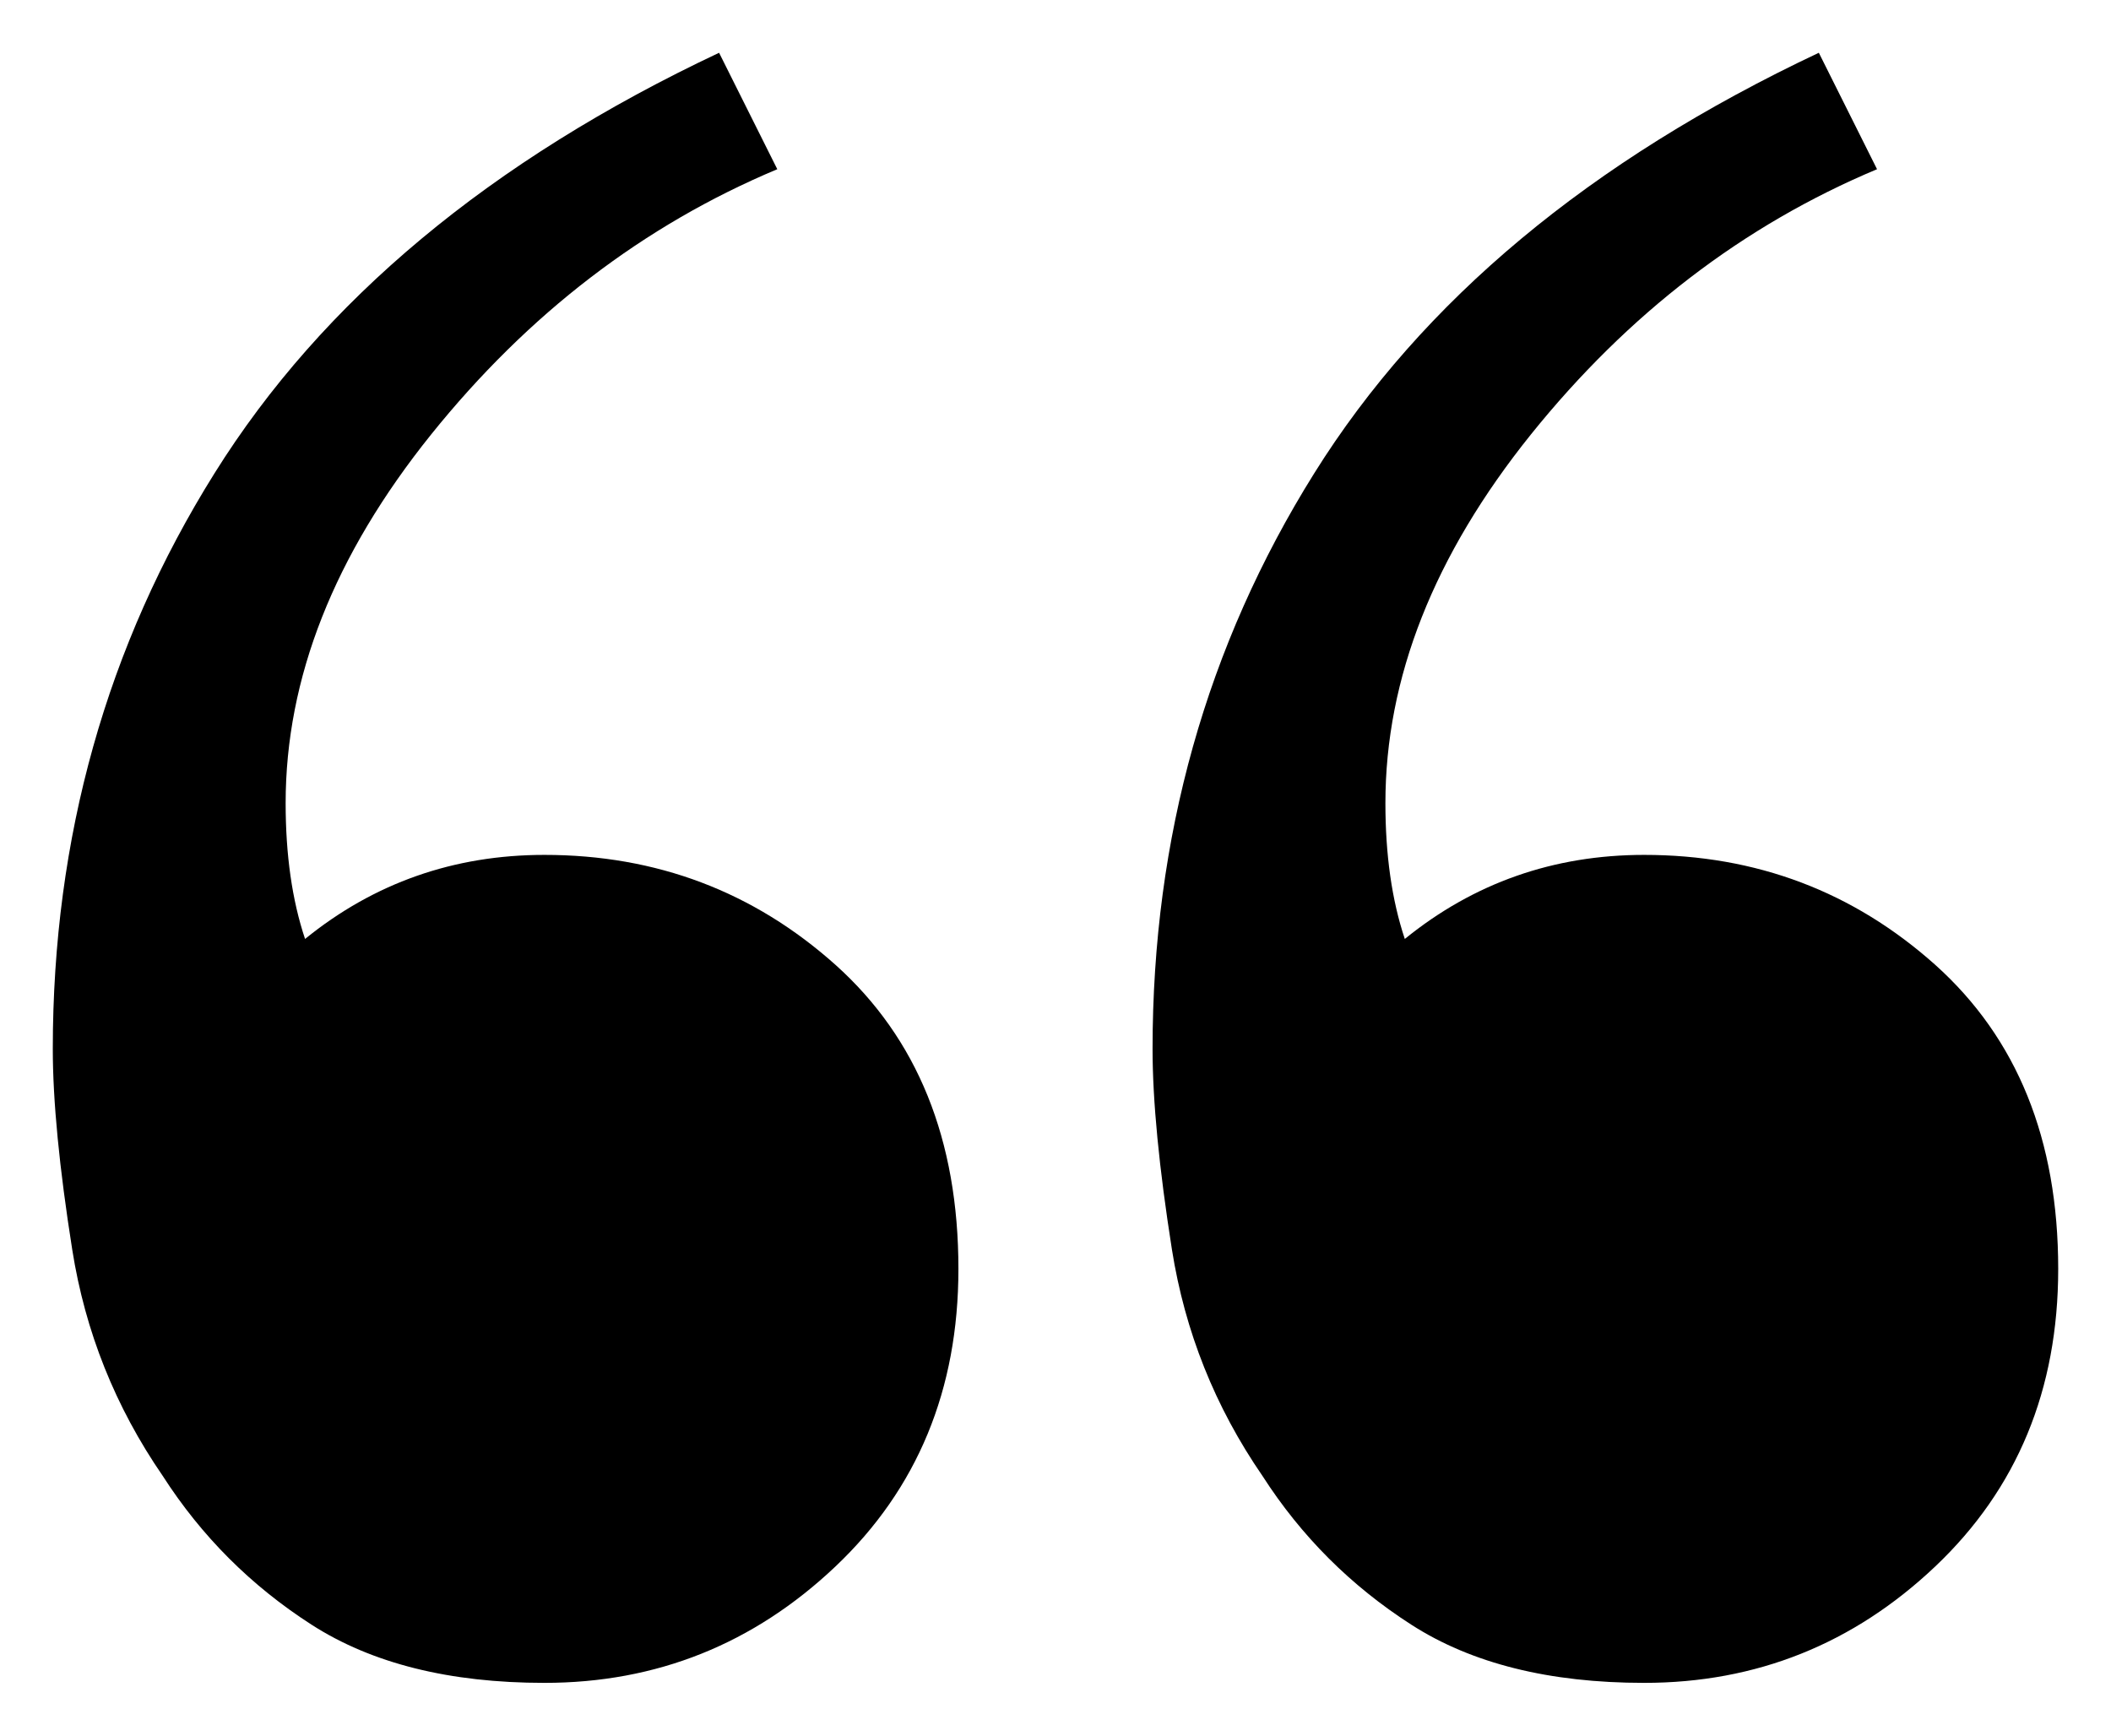<svg version="1.1" id="Layer_1" xmlns="http://www.w3.org/2000/svg" xmlns:xlink="http://www.w3.org/1999/xlink" x="0px" y="0px" viewBox="0 0 100 82.223" enable-background="new 0 0 100 82.223" xml:space="preserve">
    <g>
        <path d="M25.79,79.723c-4.496,0-8.172-0.918-11.031-2.756c-2.863-1.84-5.21-4.186-7.049-7.047 c-2.25-3.268-3.677-6.844-4.289-10.727c-0.613-3.879-0.92-7.051-0.92-9.5c0-10.009,2.551-19.102,7.662-27.274 C15.266,14.25,23.233,7.607,34.064,2.5l2.757,5.516c-6.334,2.657-11.798,6.847-16.395,12.563 c-4.597,5.722-6.895,11.545-6.895,17.469c0,2.45,0.306,4.597,0.92,6.433c3.264-2.65,7.047-3.982,11.337-3.982 c5.311,0,9.907,1.739,13.79,5.209c3.879,3.479,5.823,8.275,5.823,14.404c0,5.723-1.944,10.418-5.823,14.096 C35.696,77.885,31.1,79.723,25.79,79.723z M77.886,79.723c-4.495,0-8.173-0.918-11.03-2.756c-2.865-1.84-5.212-4.186-7.051-7.047 c-2.25-3.268-3.675-6.844-4.29-10.727c-0.611-3.879-0.917-7.051-0.917-9.5c0-10.009,2.55-19.102,7.66-27.274 C67.362,14.25,75.33,7.607,86.16,2.5l2.757,5.516c-6.333,2.657-11.797,6.847-16.394,12.563c-4.597,5.722-6.895,11.545-6.895,17.469 c0,2.45,0.305,4.597,0.919,6.433c3.264-2.65,7.047-3.982,11.338-3.982c5.309,0,9.906,1.739,13.79,5.209 c3.879,3.479,5.824,8.275,5.824,14.404c0,5.723-1.945,10.418-5.824,14.096C87.792,77.885,83.194,79.723,77.886,79.723z"/>
    </g>
</svg>